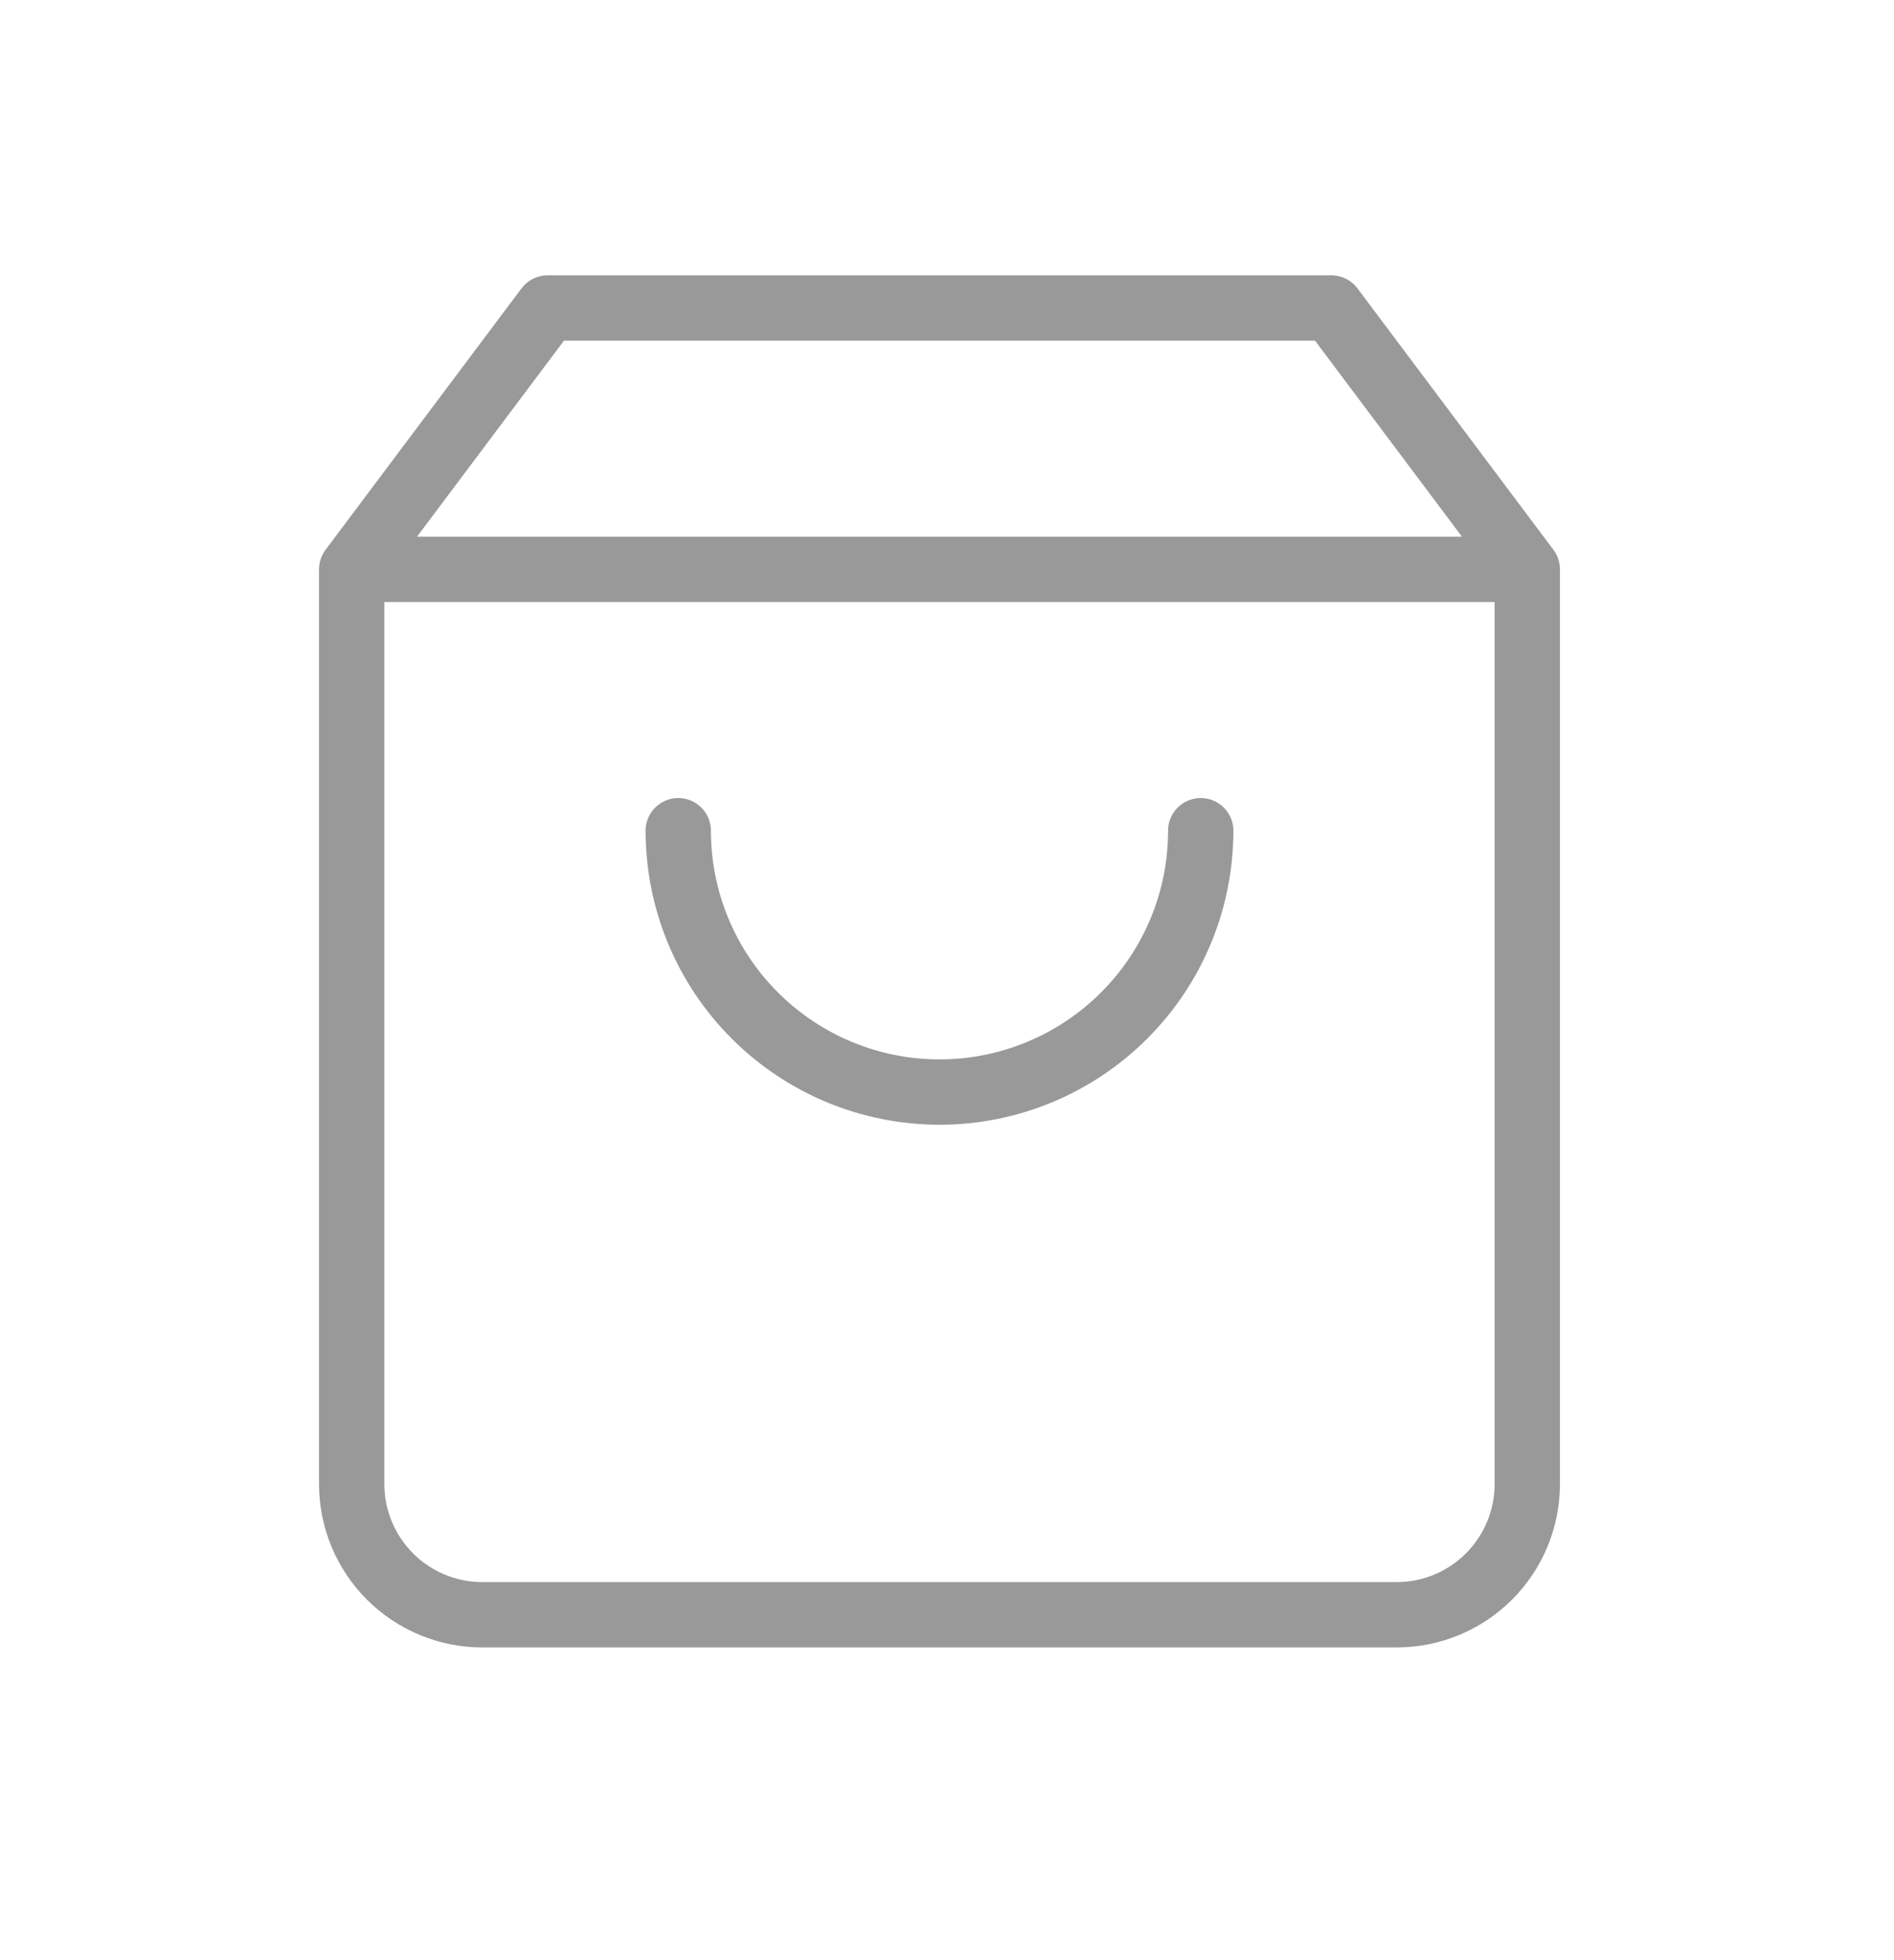 <svg width="29" height="30" viewBox="0 0 29 30" fill="none" xmlns="http://www.w3.org/2000/svg">
<path d="M5.385 8.714L8.385 4.714H20.385L23.385 8.714M5.385 8.714V22.714C5.385 23.244 5.596 23.753 5.971 24.128C6.346 24.503 6.855 24.714 7.385 24.714H21.385C21.915 24.714 22.424 24.503 22.799 24.128C23.174 23.753 23.385 23.244 23.385 22.714V8.714M5.385 8.714H23.385M18.385 12.714C18.385 13.775 17.964 14.792 17.213 15.542C16.463 16.292 15.446 16.714 14.385 16.714C13.324 16.714 12.307 16.292 11.557 15.542C10.806 14.792 10.385 13.775 10.385 12.714" stroke="#999999" stroke-linecap="round" stroke-linejoin="round"/>
</svg>
